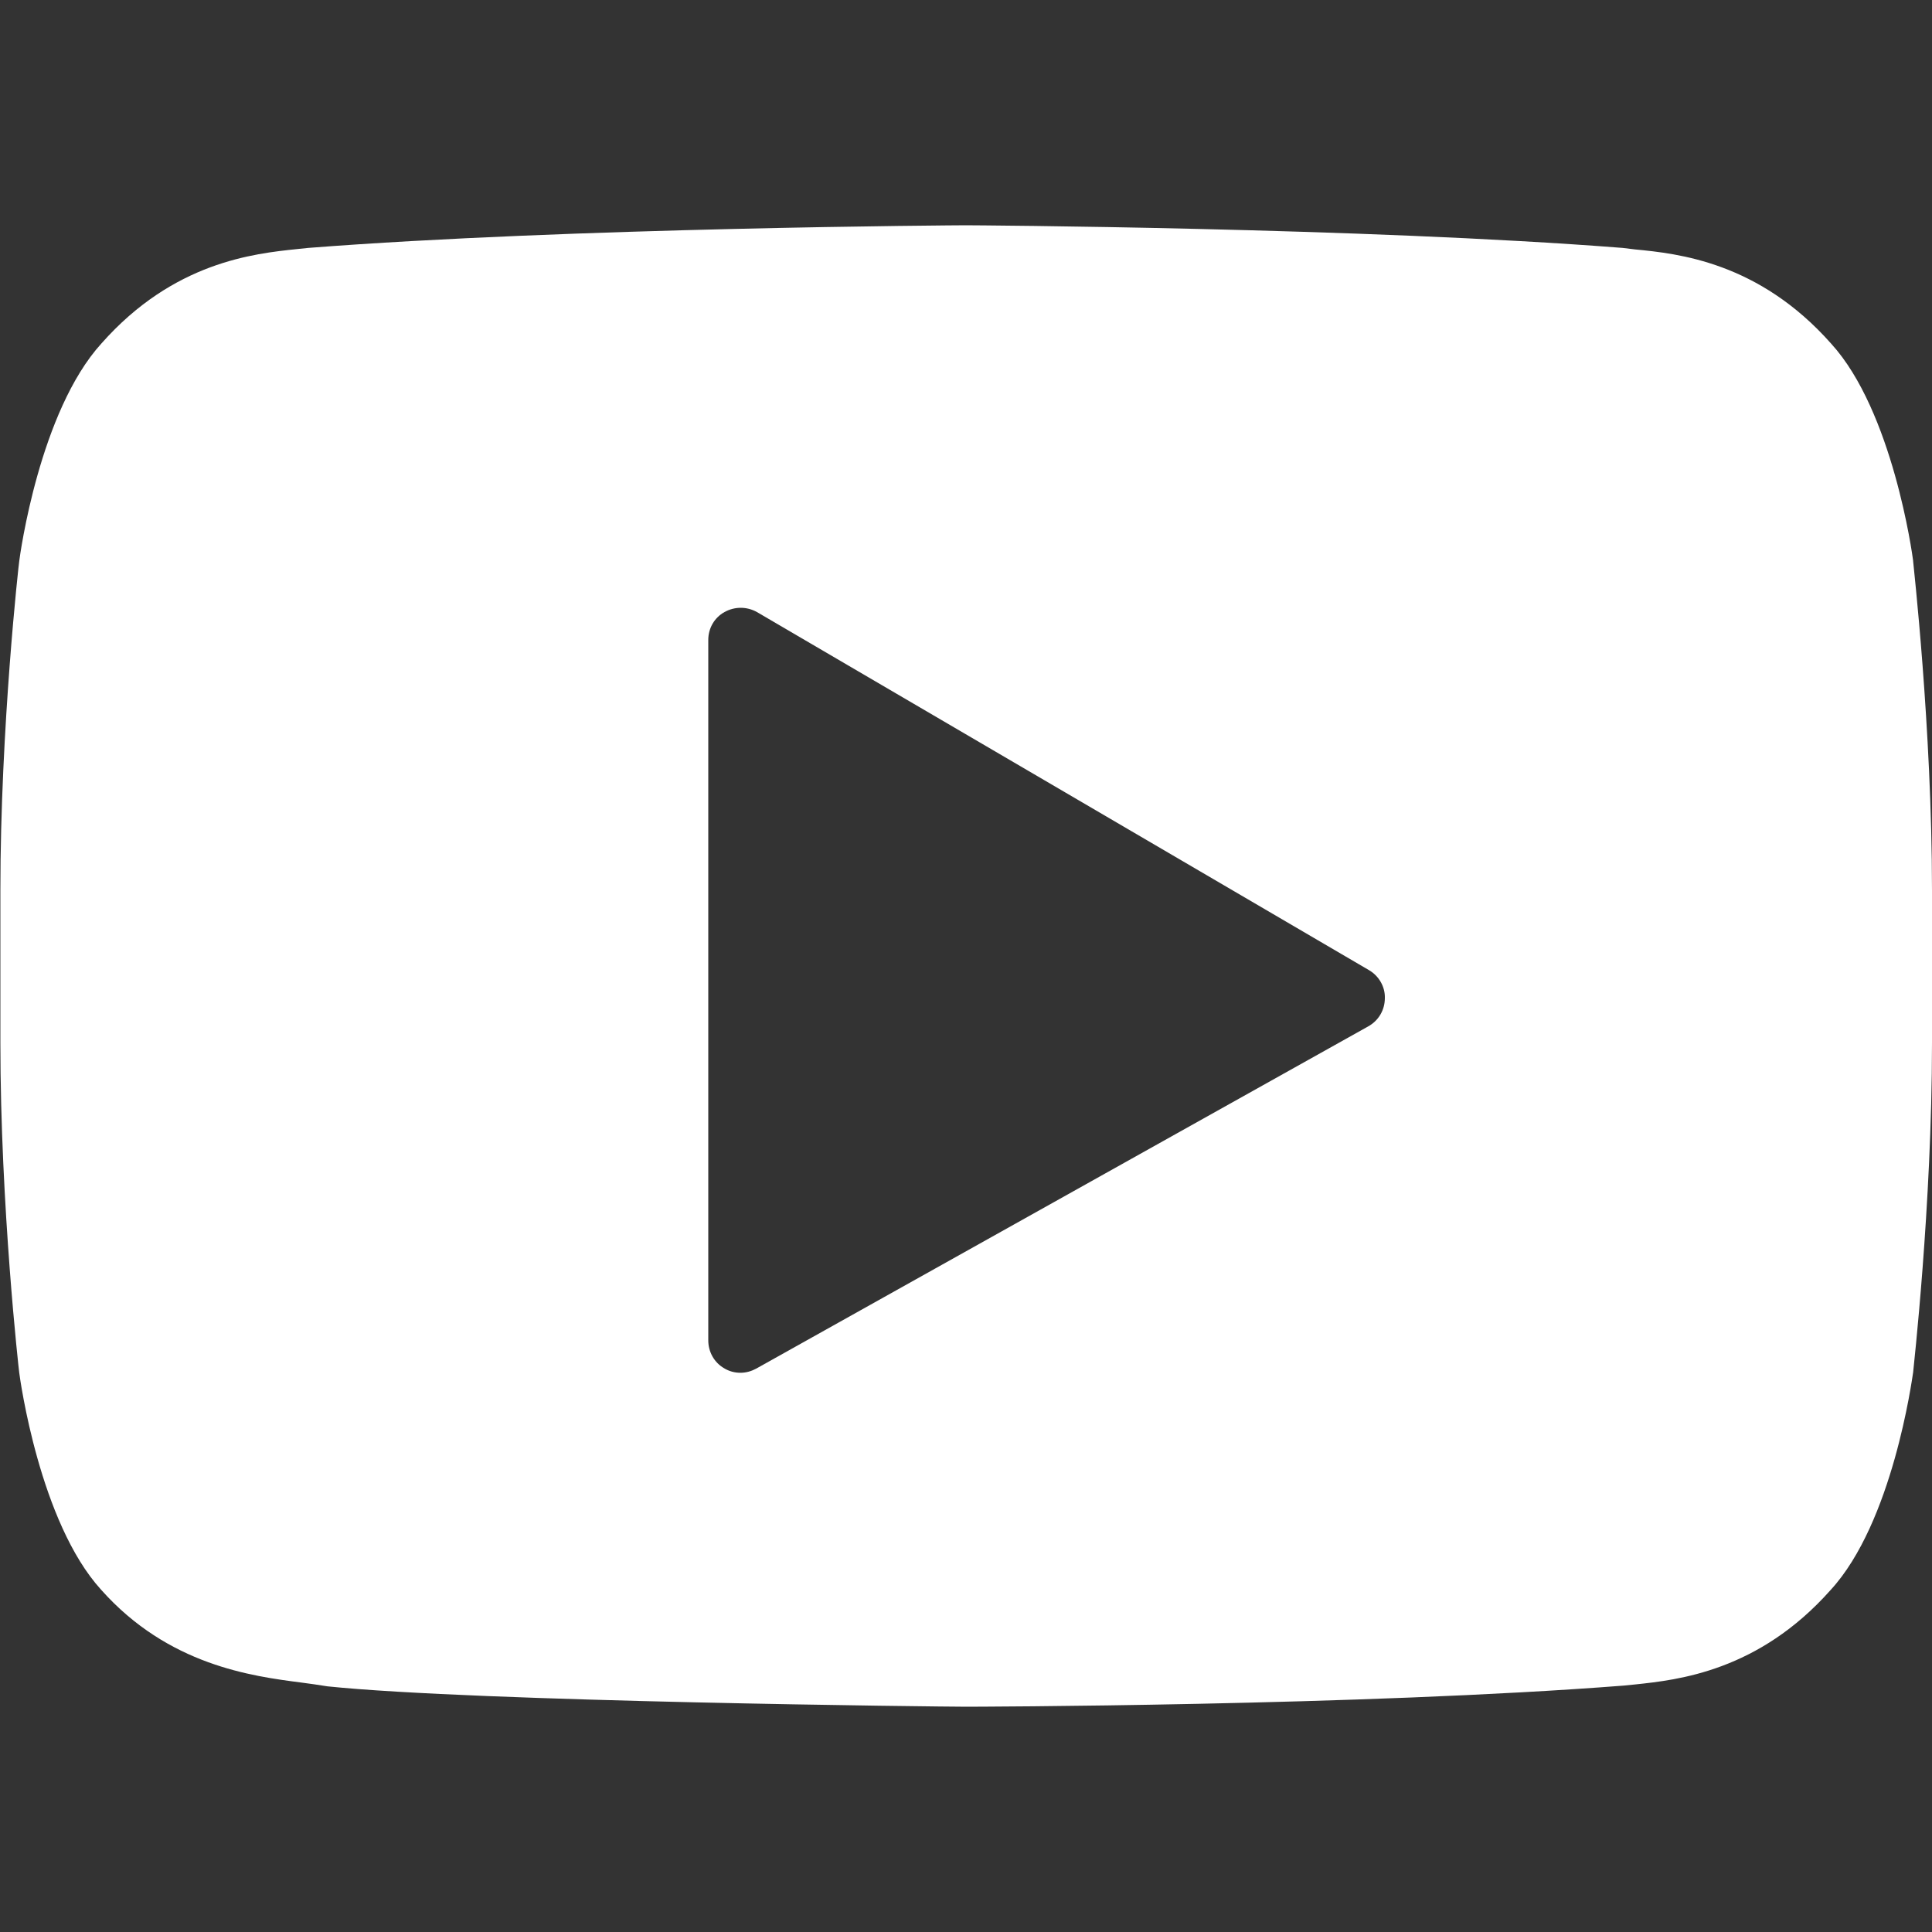 <?xml version="1.0" encoding="utf-8"?>
<!-- Generator: Adobe Illustrator 21.0.2, SVG Export Plug-In . SVG Version: 6.00 Build 0)  -->
<svg version="1.1" id="Layer_1" xmlns="http://www.w3.org/2000/svg" xmlns:xlink="http://www.w3.org/1999/xlink" x="0px" y="0px"
	 viewBox="0 0 512 512" style="enable-background:new 0 0 512 512;" xml:space="preserve">
<rect x="0" y="0" width="512" height="512" fill="#333333" stroke="none"/>
<style type="text/css">
	.st0{fill:#FFFFFF;}
</style>
<g>
	<g>
		<path class="st0" d="M507,148.7c0,0,0-0.1,0-0.1c-0.2-1.6-5.4-39.6-21.7-57.5c-19.2-21.7-40.6-23.9-52-25l-3.3-0.4
			c-68.8-5.4-172.7-6-174.1-6c-1,0-105,0.6-174.2,6L78.8,66C67.3,67.2,46,69.4,26.9,91c-16.4,18-21.6,56-21.8,57.7
			c-0.1,0.4-5,44.1-5,87.3v40.4c0,43.2,4.9,86.8,5,87.4c0.2,1.6,5.4,39.6,21.7,57.5c17.8,20,39.9,22.9,53.1,24.6
			c2.3,0.3,4.4,0.6,6.9,1c39.5,4.1,163.8,5.4,169.2,5.4c1,0,105.1-0.2,174.3-5.6l3-0.3c11.4-1.2,32.7-3.5,51.8-25
			c16.5-17.9,21.6-55.9,21.9-57.7c0-0.4,5-44.1,5-87.3V236C512,192.9,507,149.2,507,148.7z M362.6,272l-162.2,90.7
			c-1.3,0.7-2.7,1.1-4.2,1.1c-1.5,0-3-0.4-4.3-1.2c-2.6-1.5-4.2-4.3-4.2-7.4V169.6c0-3.1,1.6-5.9,4.3-7.4c2.7-1.5,5.9-1.5,8.6,0
			l162.2,94.9c2.6,1.5,4.3,4.4,4.2,7.4C367,267.7,365.3,270.5,362.6,272z"/>
	</g>
</g>
</svg>
